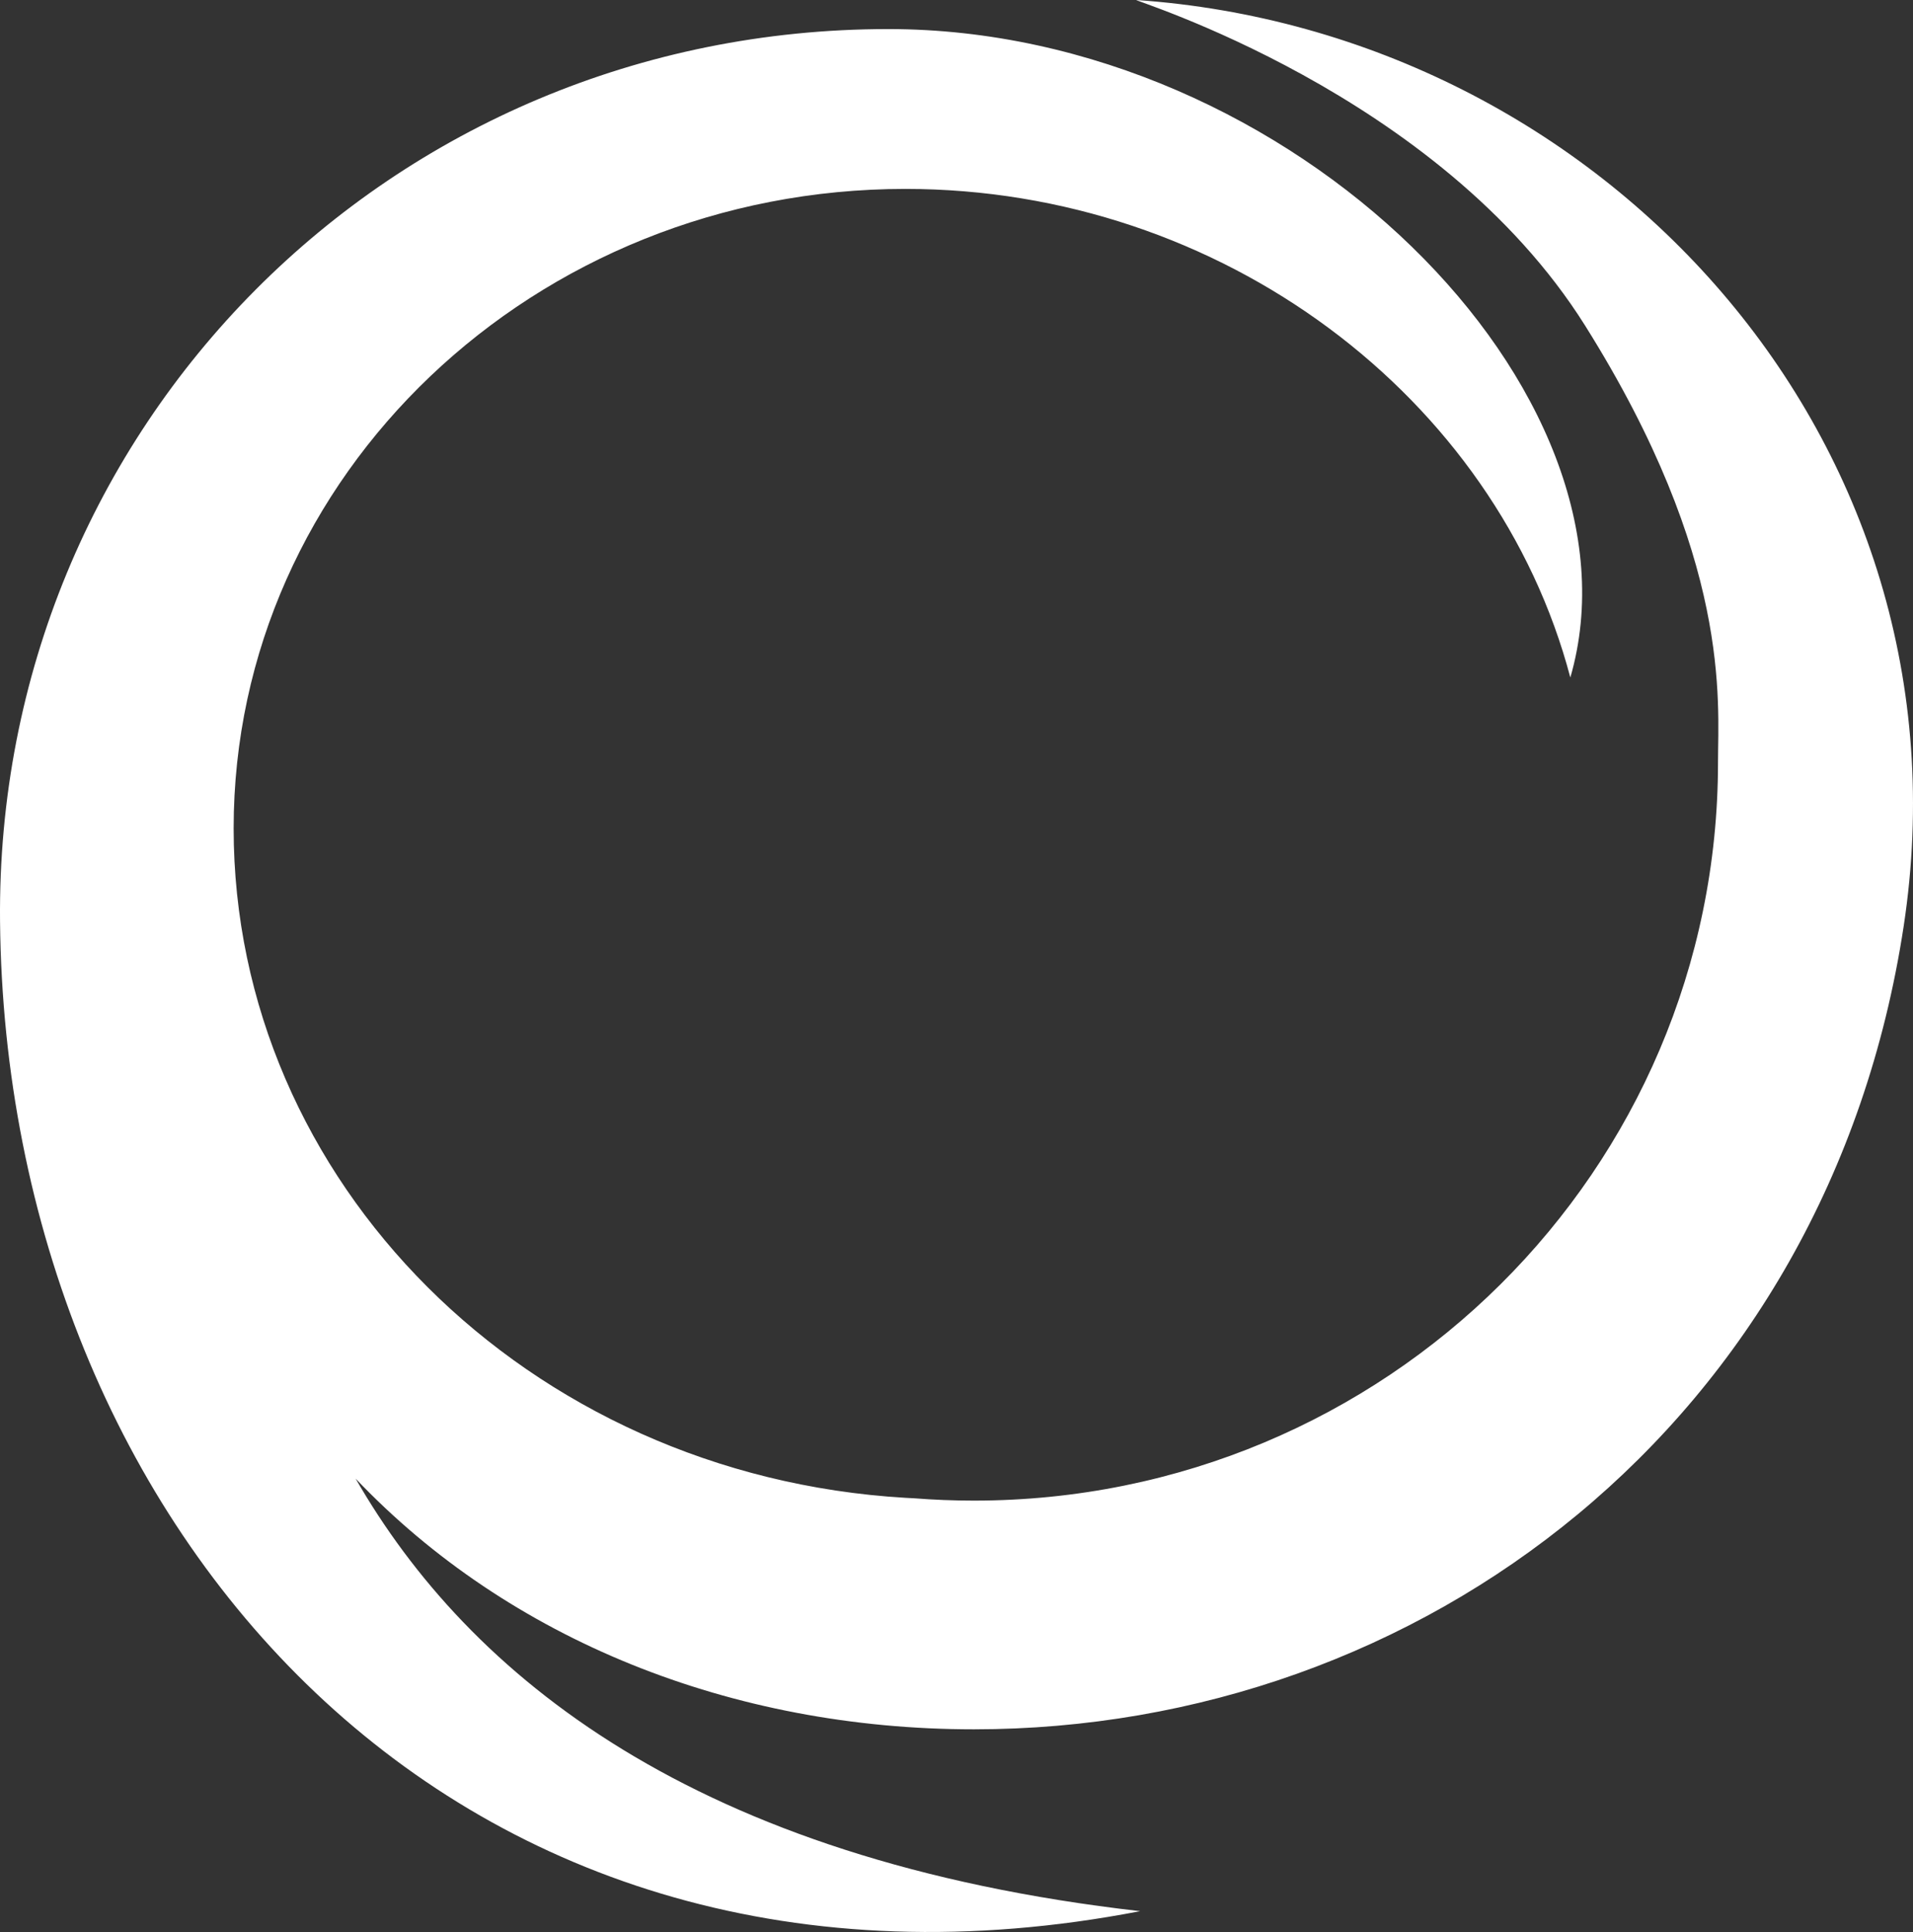 <?xml version="1.0" encoding="UTF-8" standalone="no"?>
<svg width="200px" height="202px" viewBox="0 0 200 202" version="1.1" xmlns="http://www.w3.org/2000/svg" xmlns:xlink="http://www.w3.org/1999/xlink">
    <rect x="0" y="0" width="200" height="202" fill="#333333" stroke="none"/>
    <!-- Generator: Sketch 3.6.1 (26313) - http://www.bohemiancoding.com/sketch -->
    <title>currents</title>
    <desc>Created with Sketch.</desc>
    <defs></defs>
    <g id="Page-1" stroke="none" stroke-width="1" fill="none" fill-rule="evenodd">
        <g id="currents" fill="#FFFFFF">
            <g id="Page-1">
                <g id="Group">
                    <path d="M164.175,70.838 C172.767,41.167 135.196,3.039 92.873,3.039 C40.807,3.039 -0.494,44.615 0.004,96.317 C0.615,159.669 47.688,213.636 119.199,199.822 C72.504,194.494 49.004,175.165 37.181,154.6 C53.211,171.459 76.505,180.809 101.819,180.809 C148.535,180.809 191.112,148.805 199.023,96.853 C206.767,45.99 167.414,3.365 118.814,0 C118.026,-0.054 150.385,9.601 165.726,34.054 C181.067,58.507 179.614,73.346 179.614,79.698 C179.614,122.334 144.898,156.897 101.819,156.897 C99.71,156.897 97.617,156.814 95.544,156.651 C95.249,156.637 94.953,156.622 94.656,156.604 C55.089,154.27 24.427,123.528 24.427,86.606 C24.427,49.684 55.87,19.752 94.656,19.752 C127.737,19.752 156.444,41.525 164.175,70.838 L164.175,70.838 L164.175,70.838 L164.175,70.838 L164.175,70.838 L164.175,70.838 Z" id="Combined-Shape"></path>
                </g>
            </g>
        </g>
    </g>
</svg>